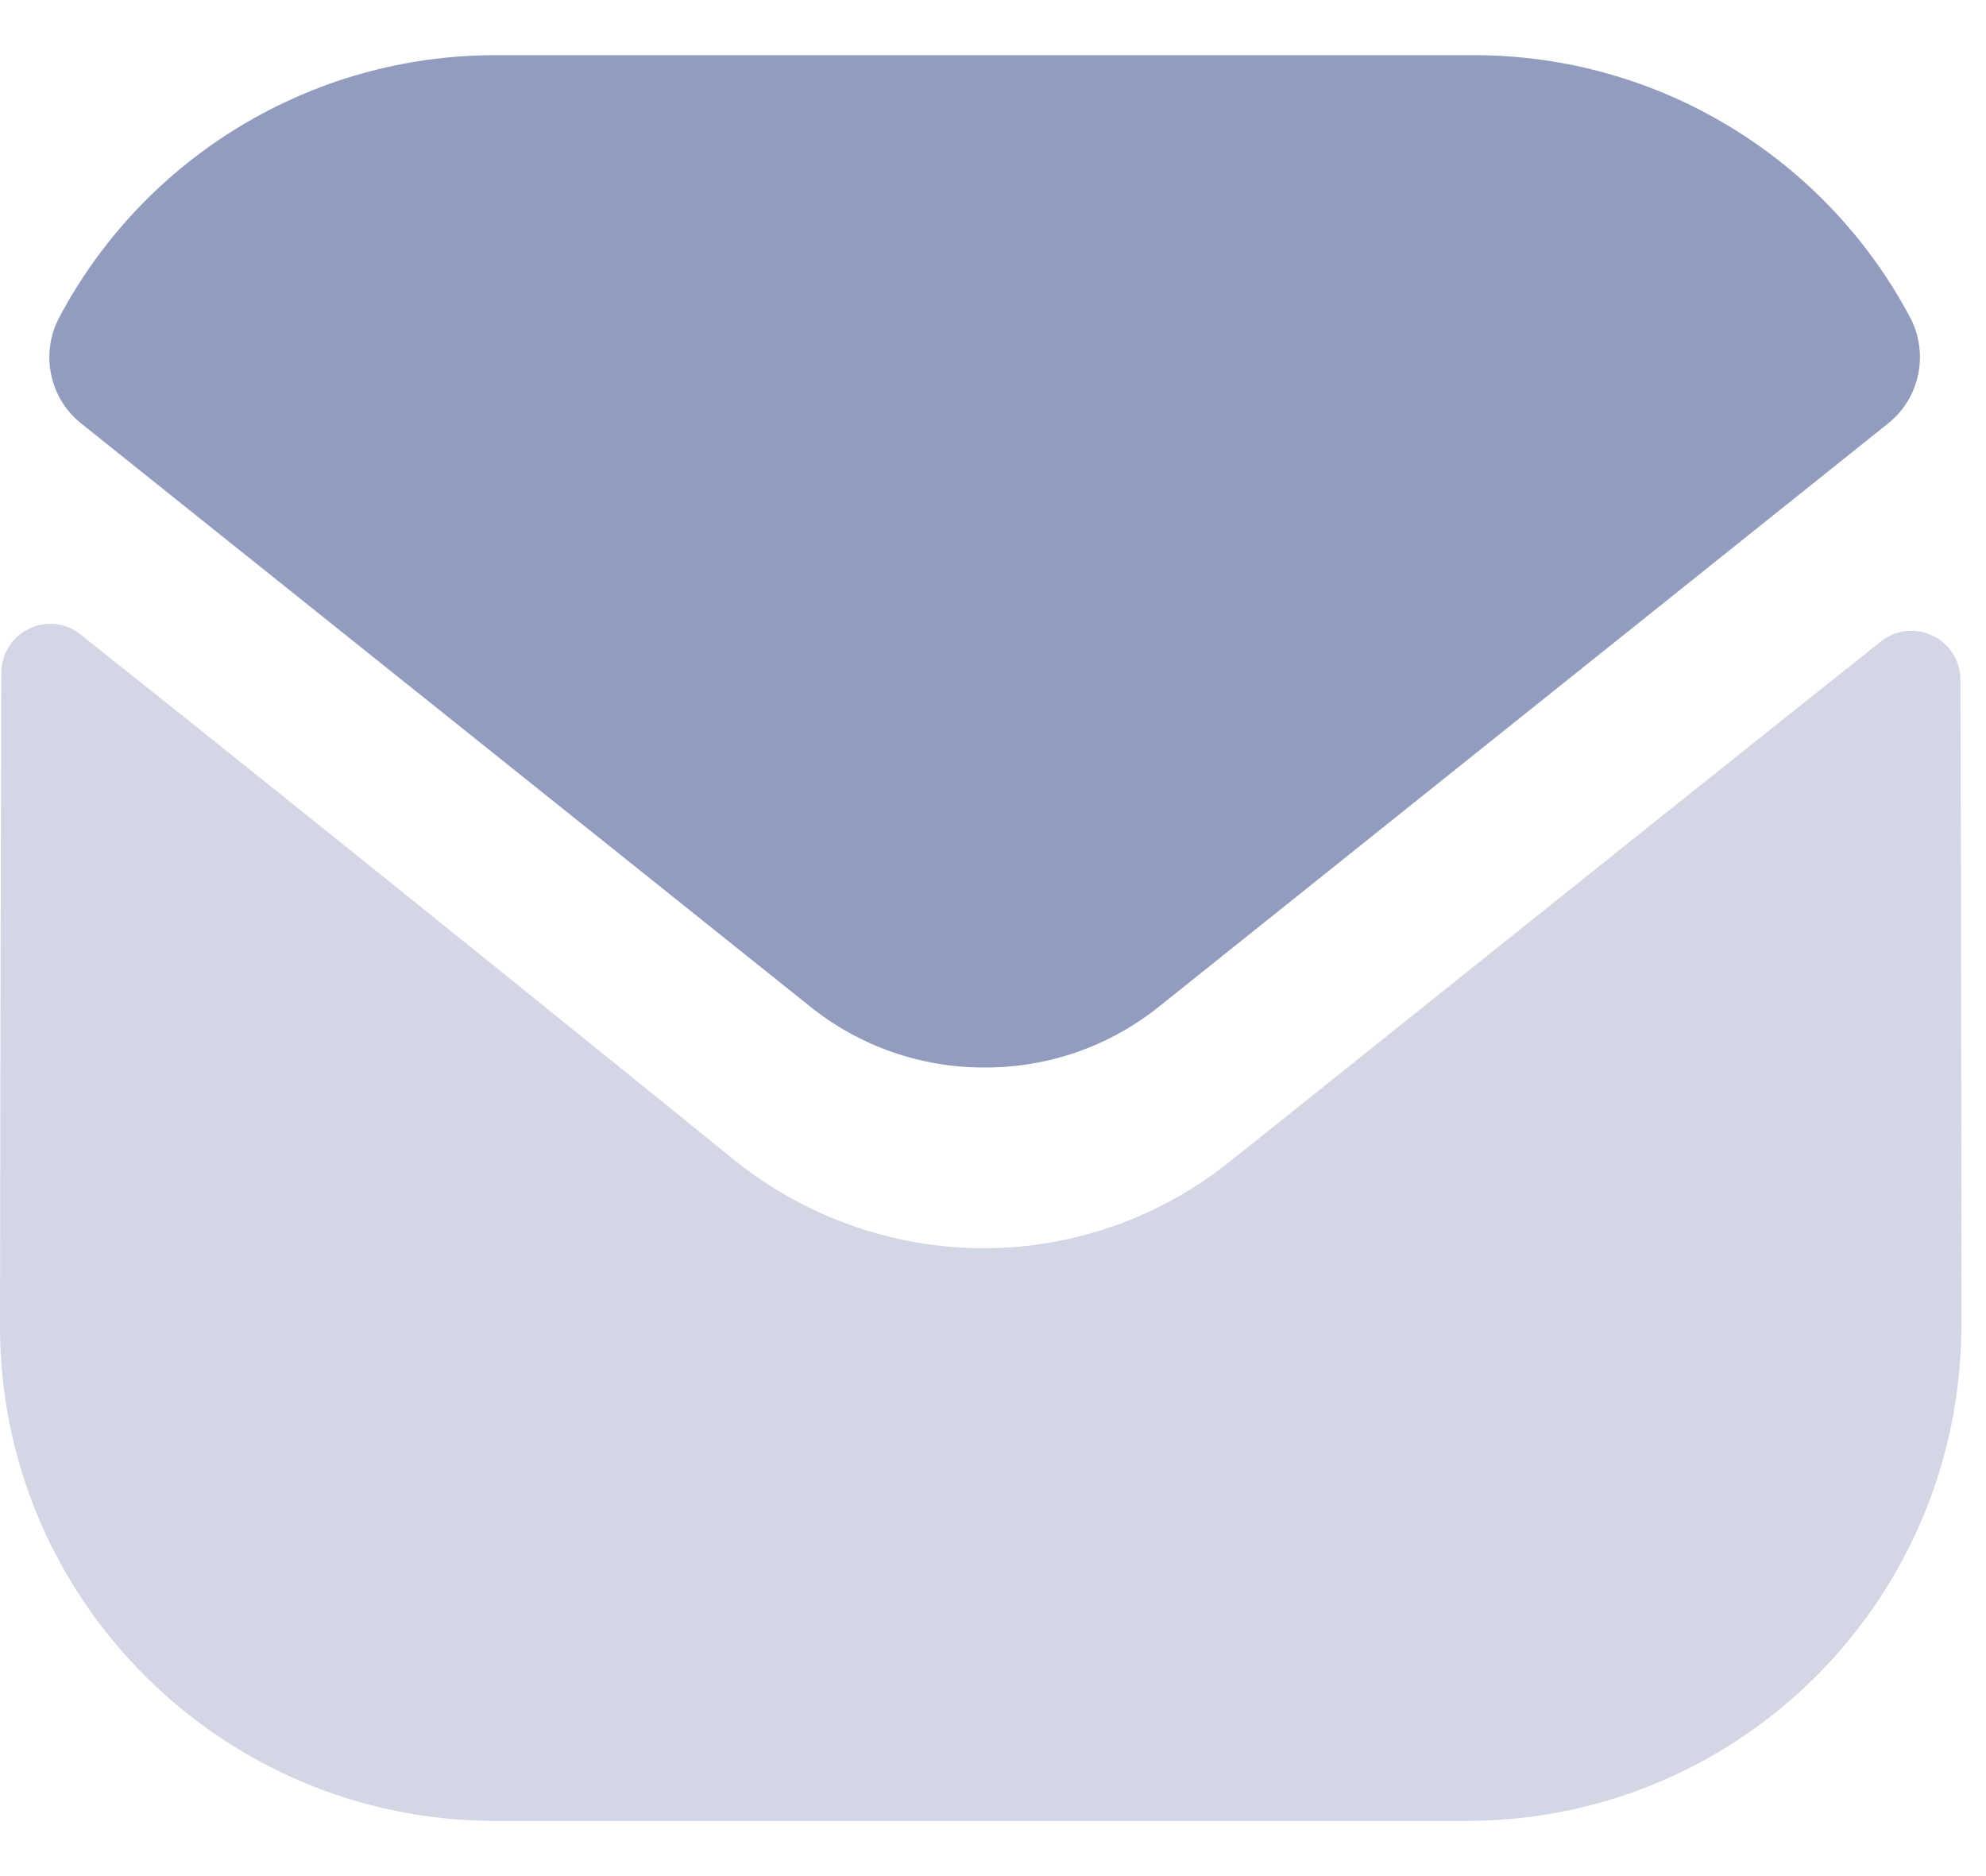 <svg width="18" height="17" viewBox="0 0 18 17" fill="none" xmlns="http://www.w3.org/2000/svg">
<path opacity="0.4" fill-rule="evenodd" clip-rule="evenodd" d="M17.777 12.002C17.777 14.482 15.786 16.491 13.306 16.5H13.297H4.489C2.018 16.5 0 14.499 0 12.02V12.011C0 12.011 0.005 8.077 0.012 6.098C0.013 5.726 0.44 5.518 0.731 5.75C2.843 7.425 6.619 10.48 6.666 10.52C7.298 11.026 8.098 11.311 8.915 11.311C9.733 11.311 10.533 11.026 11.164 10.51C11.211 10.479 14.903 7.516 17.047 5.813C17.339 5.581 17.767 5.789 17.768 6.159C17.777 8.123 17.777 12.002 17.777 12.002Z" fill="#929CBF"/>
<path fill-rule="evenodd" clip-rule="evenodd" d="M17.312 2.876C16.542 1.426 15.027 0.5 13.36 0.5H4.489C2.821 0.5 1.307 1.426 0.537 2.876C0.365 3.201 0.446 3.605 0.733 3.835L7.333 9.113C7.795 9.487 8.355 9.673 8.915 9.673C8.919 9.673 8.922 9.673 8.924 9.673C8.927 9.673 8.93 9.673 8.933 9.673C9.493 9.673 10.053 9.487 10.515 9.113L17.115 3.835C17.402 3.605 17.484 3.201 17.312 2.876Z" fill="#929CBF"/>
</svg>
